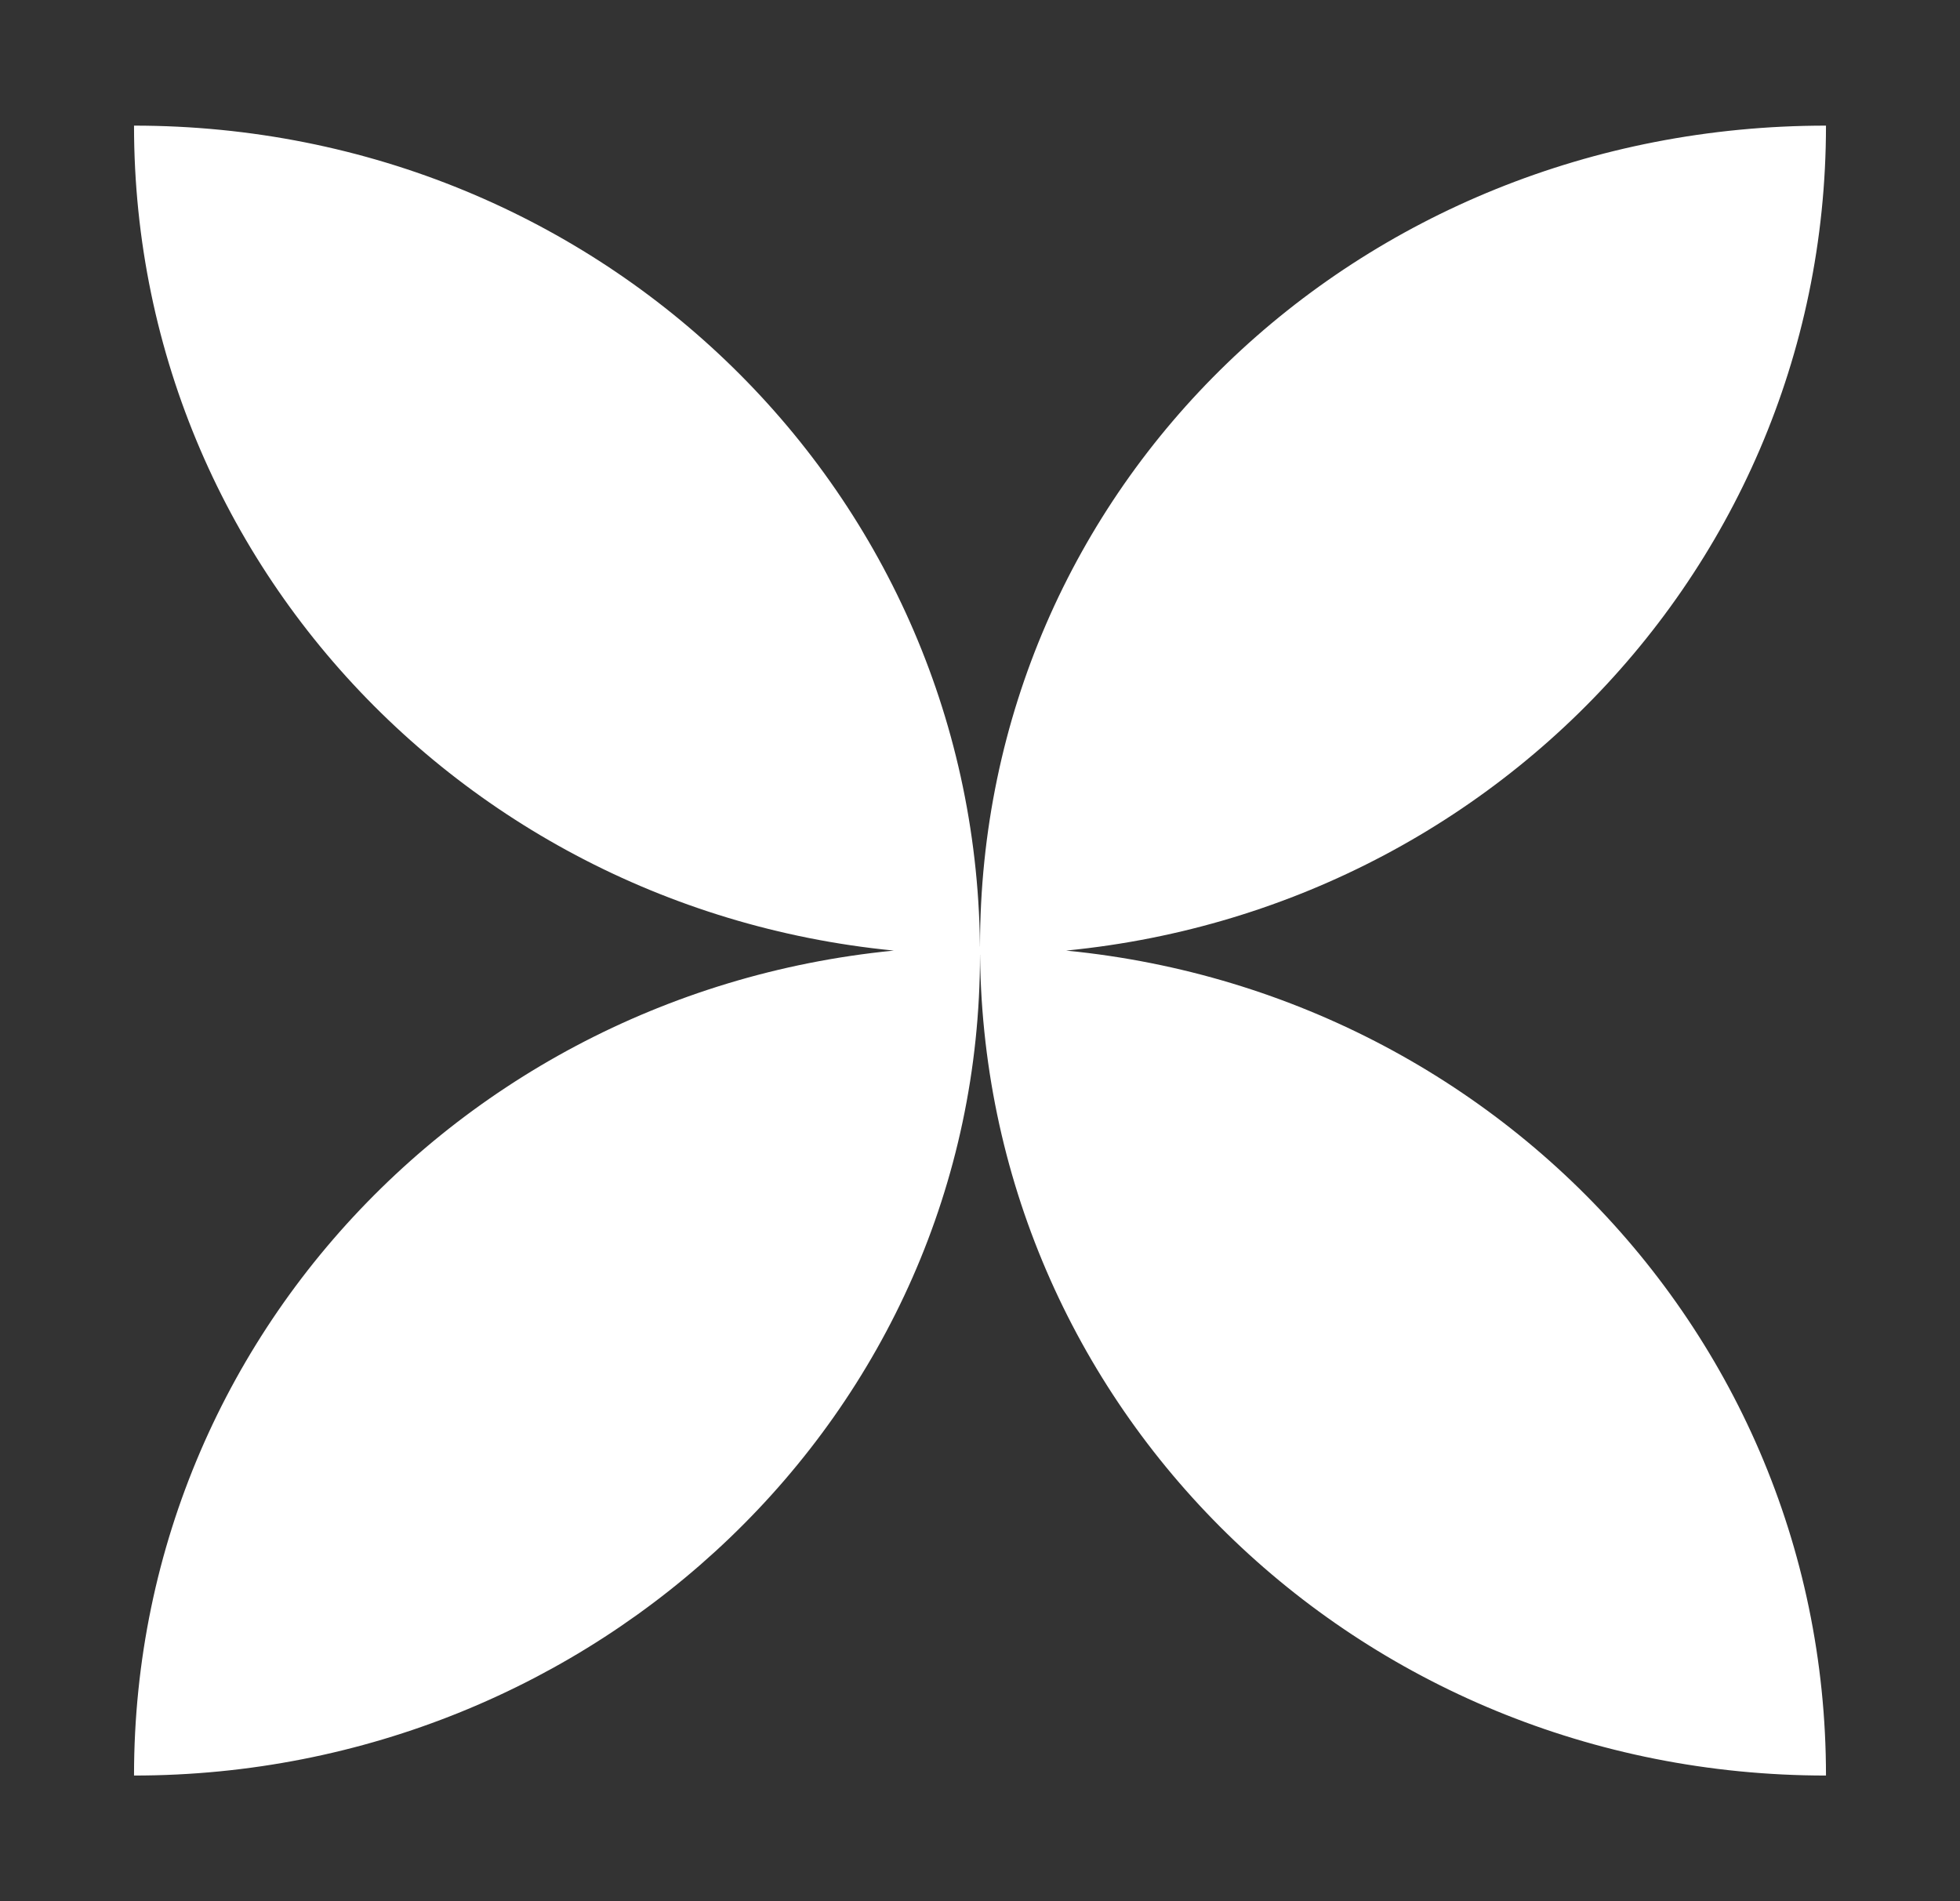<?xml version="1.0" encoding="utf-8"?>
<!-- Generator: Adobe Illustrator 25.2.3, SVG Export Plug-In . SVG Version: 6.00 Build 0)  -->
<svg version="1.1" id="Layer_1" xmlns="http://www.w3.org/2000/svg" xmlns:xlink="http://www.w3.org/1999/xlink" x="0px" y="0px"
	 viewBox="0 0 23.4 22.7" style="enable-background:new 0 0 23.4 22.7;" xml:space="preserve">
<rect x="0" y="0" width="23.4" height="22.7" fill="#333333" stroke="none"/>
<style type="text/css">
	.st0{fill:#FFFFFF;}
</style>
<path class="st0" d="M1.6,21.2c0-5.5,4.5-9.9,10.1-9.9s10.1,4.4,10.1,9.9c-5.6,0-10.1-4.4-10.1-9.9s4.5-9.8,10.1-9.8
	c0,5.5-4.5,9.9-10.1,9.9S1.6,7,1.6,1.5c5.6,0,10.1,4.4,10.1,9.9S7.1,21.2,1.6,21.2z"/>
</svg>
